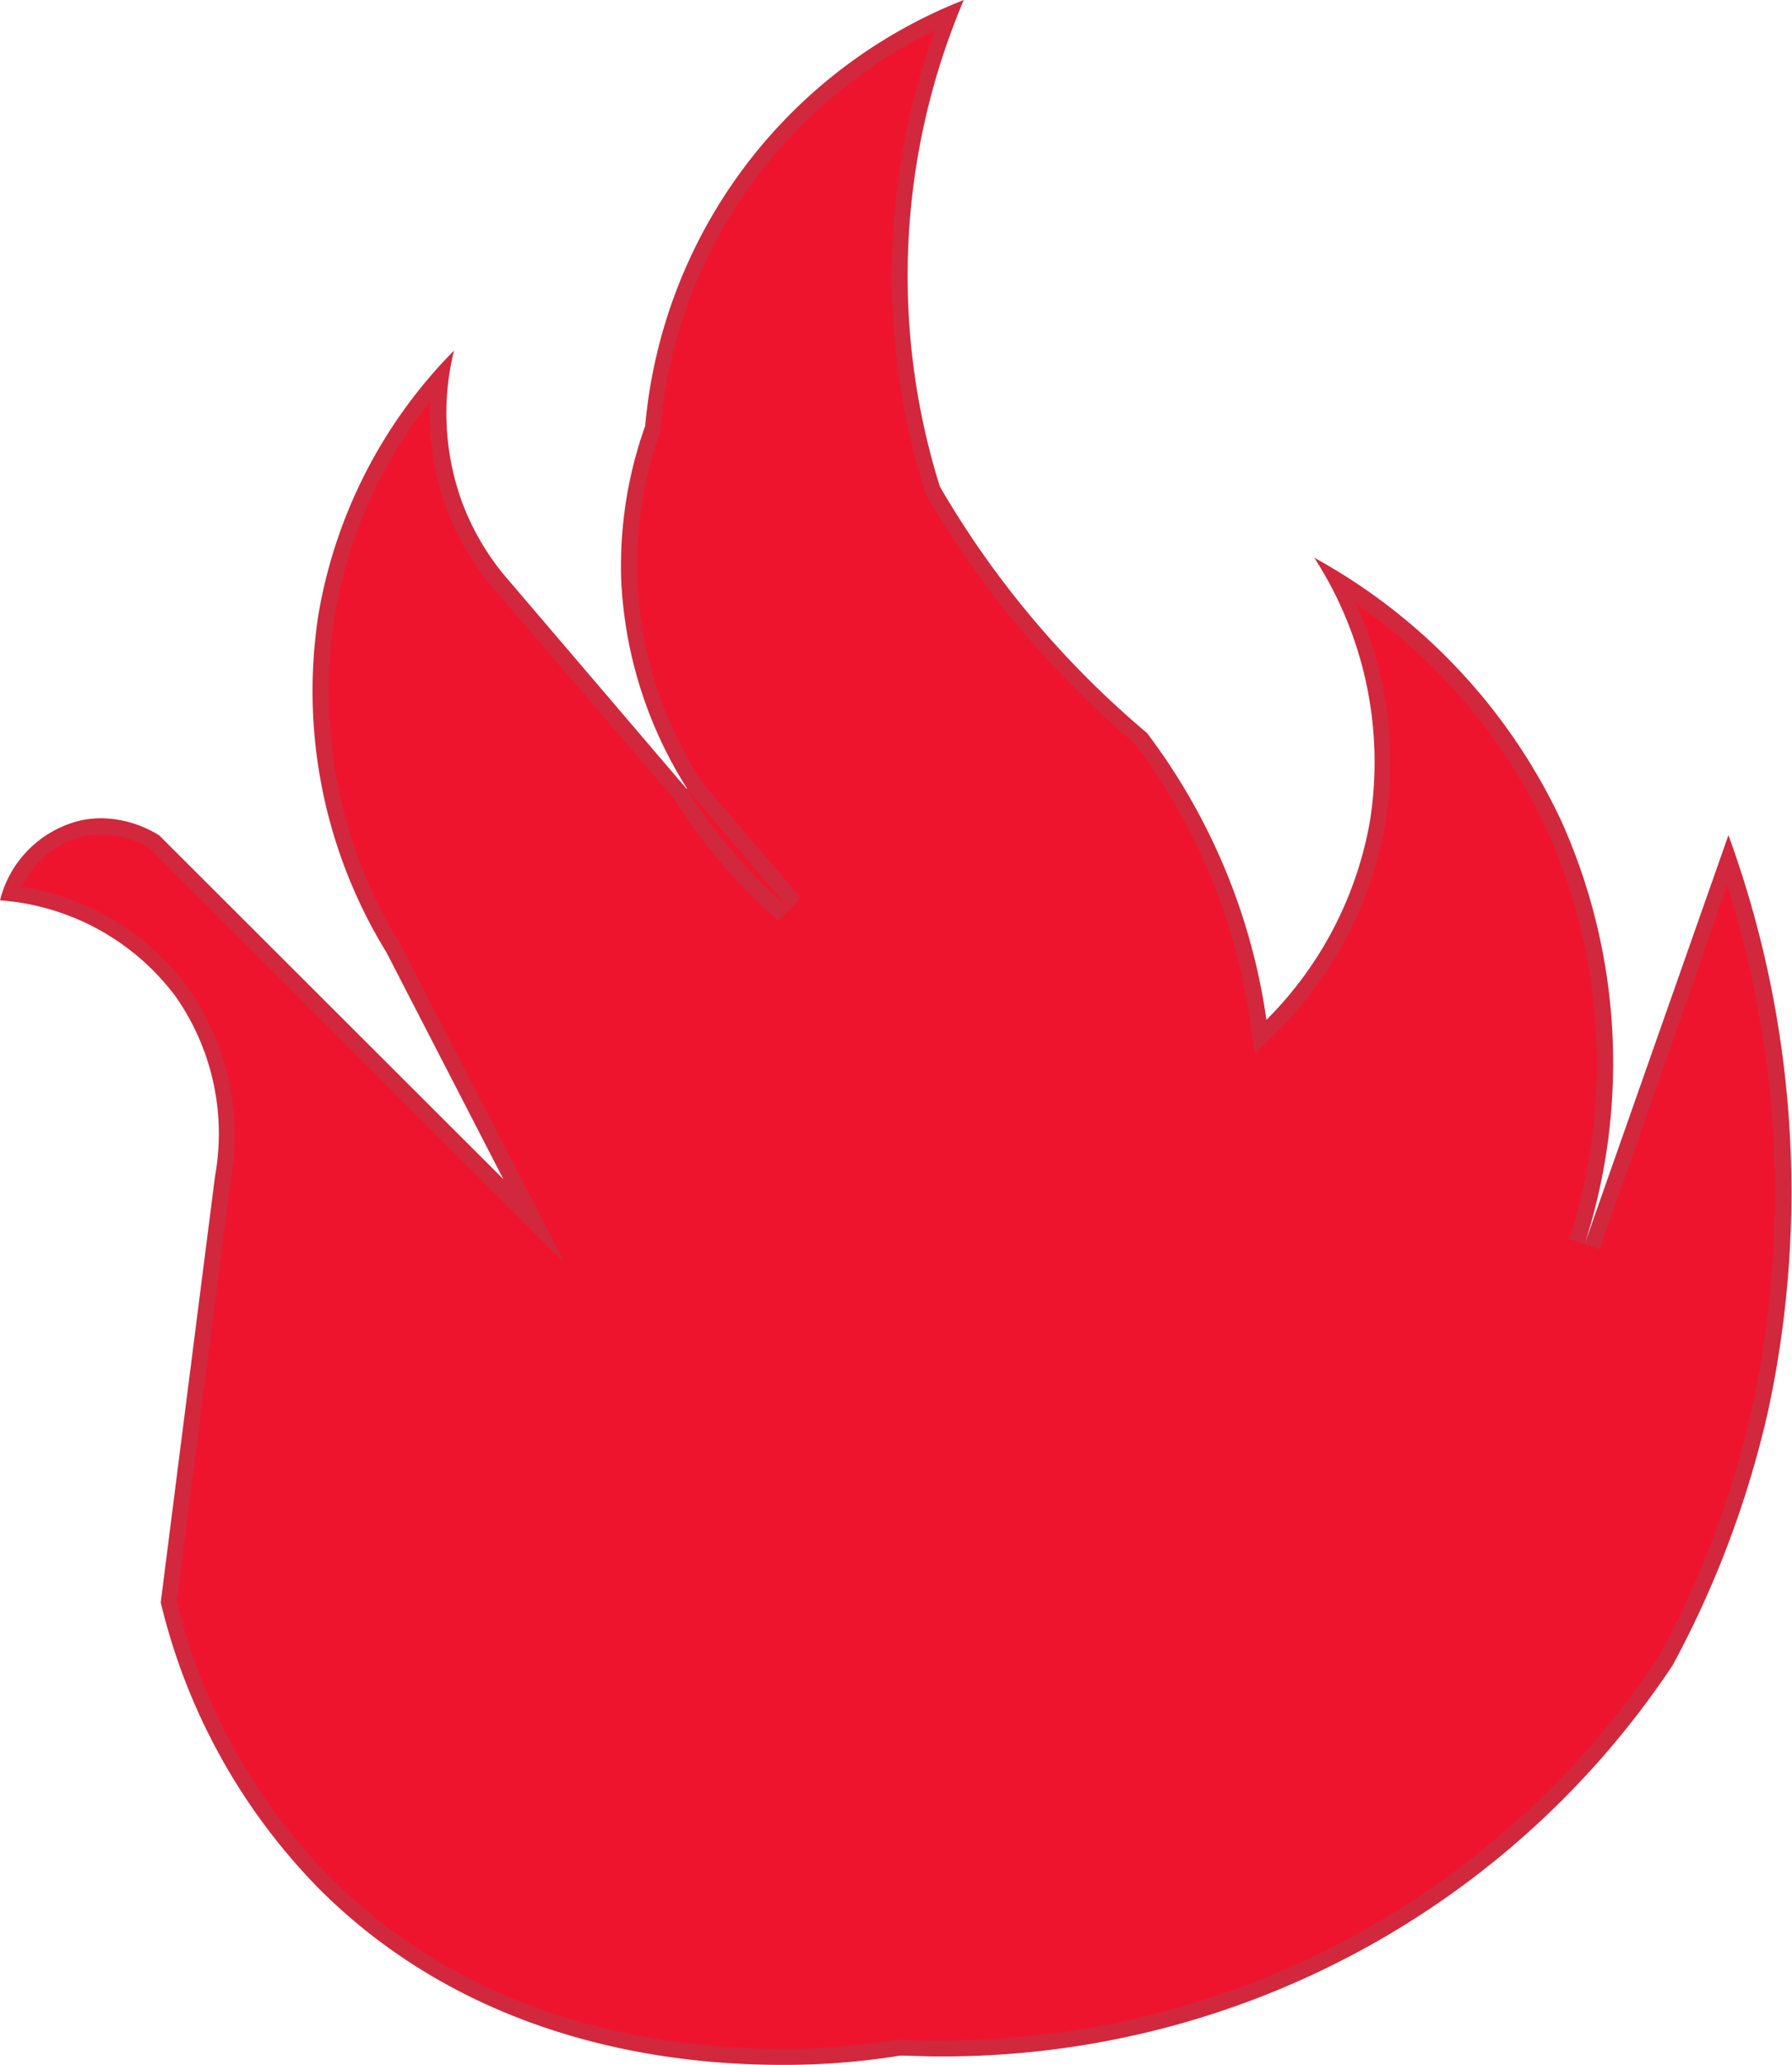 <svg xmlns="http://www.w3.org/2000/svg" viewBox="0 0 112.49 129.58"><defs><style>.cls-1{fill:#ef142e;}.cls-2{fill:#d1283d;}</style></defs><g id="Camada_2" data-name="Camada 2"><g id="fire"><path class="cls-1" d="M49.05,129.08c-8.11,0-19.68-1.9-28.7-10.93a37.65,37.65,0,0,1-9.75-17.62L14,73.86a15.52,15.52,0,0,0-2.59-11.65A15.65,15.65,0,0,0,.66,56.06,6.29,6.29,0,0,1,5.11,52a5.29,5.29,0,0,1,1.26-.14,6.57,6.57,0,0,1,3.34,1l23.81,23.8L24.71,59.54a30.89,30.89,0,0,1-4.22-21,30.48,30.48,0,0,1,7.2-15,16.54,16.54,0,0,0,.84,8.07,16.38,16.38,0,0,0,3.09,5.16l11.14,13,.8-.59a26.13,26.13,0,0,1-4.06-12.8A25.61,25.61,0,0,1,41,26.89l0-.06v-.06a31.48,31.48,0,0,1,5.41-15A31.89,31.89,0,0,1,59.59.93a44.73,44.73,0,0,0-1.07,29.72l0,.05,0,.05a58.86,58.86,0,0,0,4,6,59.74,59.74,0,0,0,9,9.51A38.29,38.29,0,0,1,79,64.07l.15,1,.7-.71A23.38,23.38,0,0,0,83.9,36.4,35.94,35.94,0,0,1,97.55,51.71,36.46,36.46,0,0,1,99,77.85l1,.32,8.53-24.24a64.52,64.52,0,0,1,2,34.46,61.67,61.67,0,0,1-6,15.87,54.53,54.53,0,0,1-45.69,24.29c-.89,0-1.68,0-2.35-.05h-.1a45.1,45.1,0,0,1-7.37.57Z"/><path class="cls-2" d="M58.69,1.9a45.14,45.14,0,0,0-.64,28.9l0,.11.06.09a58.2,58.2,0,0,0,4.06,6.1,60.24,60.24,0,0,0,9.07,9.55,38,38,0,0,1,7.24,17.49l.28,2,1.42-1.41a24.47,24.47,0,0,0,6.78-13,24.18,24.18,0,0,0-1.84-13.85,35.29,35.29,0,0,1,11.94,14.1,35.94,35.94,0,0,1,1.46,25.77l1.89.64,6-17.06,2-5.78A63.71,63.71,0,0,1,110,88.28a60.84,60.84,0,0,1-5.88,15.7,54,54,0,0,1-45.27,24.07c-.78,0-1.54,0-2.33-.05h-.21a43.87,43.87,0,0,1-7.28.57c-8,0-19.45-1.87-28.34-10.79a37.27,37.27,0,0,1-9.6-17.29L14.49,74a16.07,16.07,0,0,0-2.68-12A16.08,16.08,0,0,0,1.37,55.65a5.73,5.73,0,0,1,3.85-3.17,5,5,0,0,1,1.15-.13,6,6,0,0,1,3,.87L30.89,74.71l4.54,4.53-2.94-5.7-3.67-7.11-3.67-7.12v0l0,0A30.37,30.37,0,0,1,21,38.66,29.63,29.63,0,0,1,27,25.16a17.07,17.07,0,0,0,1,6.69,16.79,16.79,0,0,0,3.18,5.3L42.12,49.89l.21.25a34.15,34.15,0,0,0,6.52,7.62l1.41-1.41-5.77-6.76L44,49a25.48,25.48,0,0,1-4-12.5,25.21,25.21,0,0,1,1.44-9.4l0-.12,0-.12a30.89,30.89,0,0,1,5.32-14.75A31.23,31.23,0,0,1,58.69,1.9M60.5,0a31.74,31.74,0,0,0-20,26.73A26.14,26.14,0,0,0,39,36.5a26.73,26.73,0,0,0,4.14,13L49.5,57a33,33,0,0,1-6.36-7.45L32,36.5a15.9,15.9,0,0,1-3-5,16.36,16.36,0,0,1-.5-9.5A30.93,30.93,0,0,0,20,38.5a31.31,31.31,0,0,0,4.26,21.27L31.6,74,10,52.43a7,7,0,0,0-3.66-1.08A6,6,0,0,0,5,51.5a6.86,6.86,0,0,0-5,5,15.14,15.14,0,0,1,11,6,15,15,0,0,1,2.5,11.3q-1.71,13.38-3.41,26.76A38.34,38.34,0,0,0,20,118.5c9.32,9.34,21.35,11.08,29.05,11.08A45.43,45.43,0,0,0,56.5,129c.68,0,1.47.05,2.37.05A55,55,0,0,0,105,104.5a62.59,62.59,0,0,0,6-16,65.3,65.3,0,0,0-2.5-36.09L99.5,78A37.05,37.05,0,0,0,98,51.5,36.54,36.54,0,0,0,82.5,35,23.61,23.61,0,0,1,86,51.5,23.31,23.31,0,0,1,79.5,64,39,39,0,0,0,72,46a59.25,59.25,0,0,1-9-9.46,58.9,58.9,0,0,1-4-6A44.27,44.27,0,0,1,60.5,0Z"/></g></g></svg>